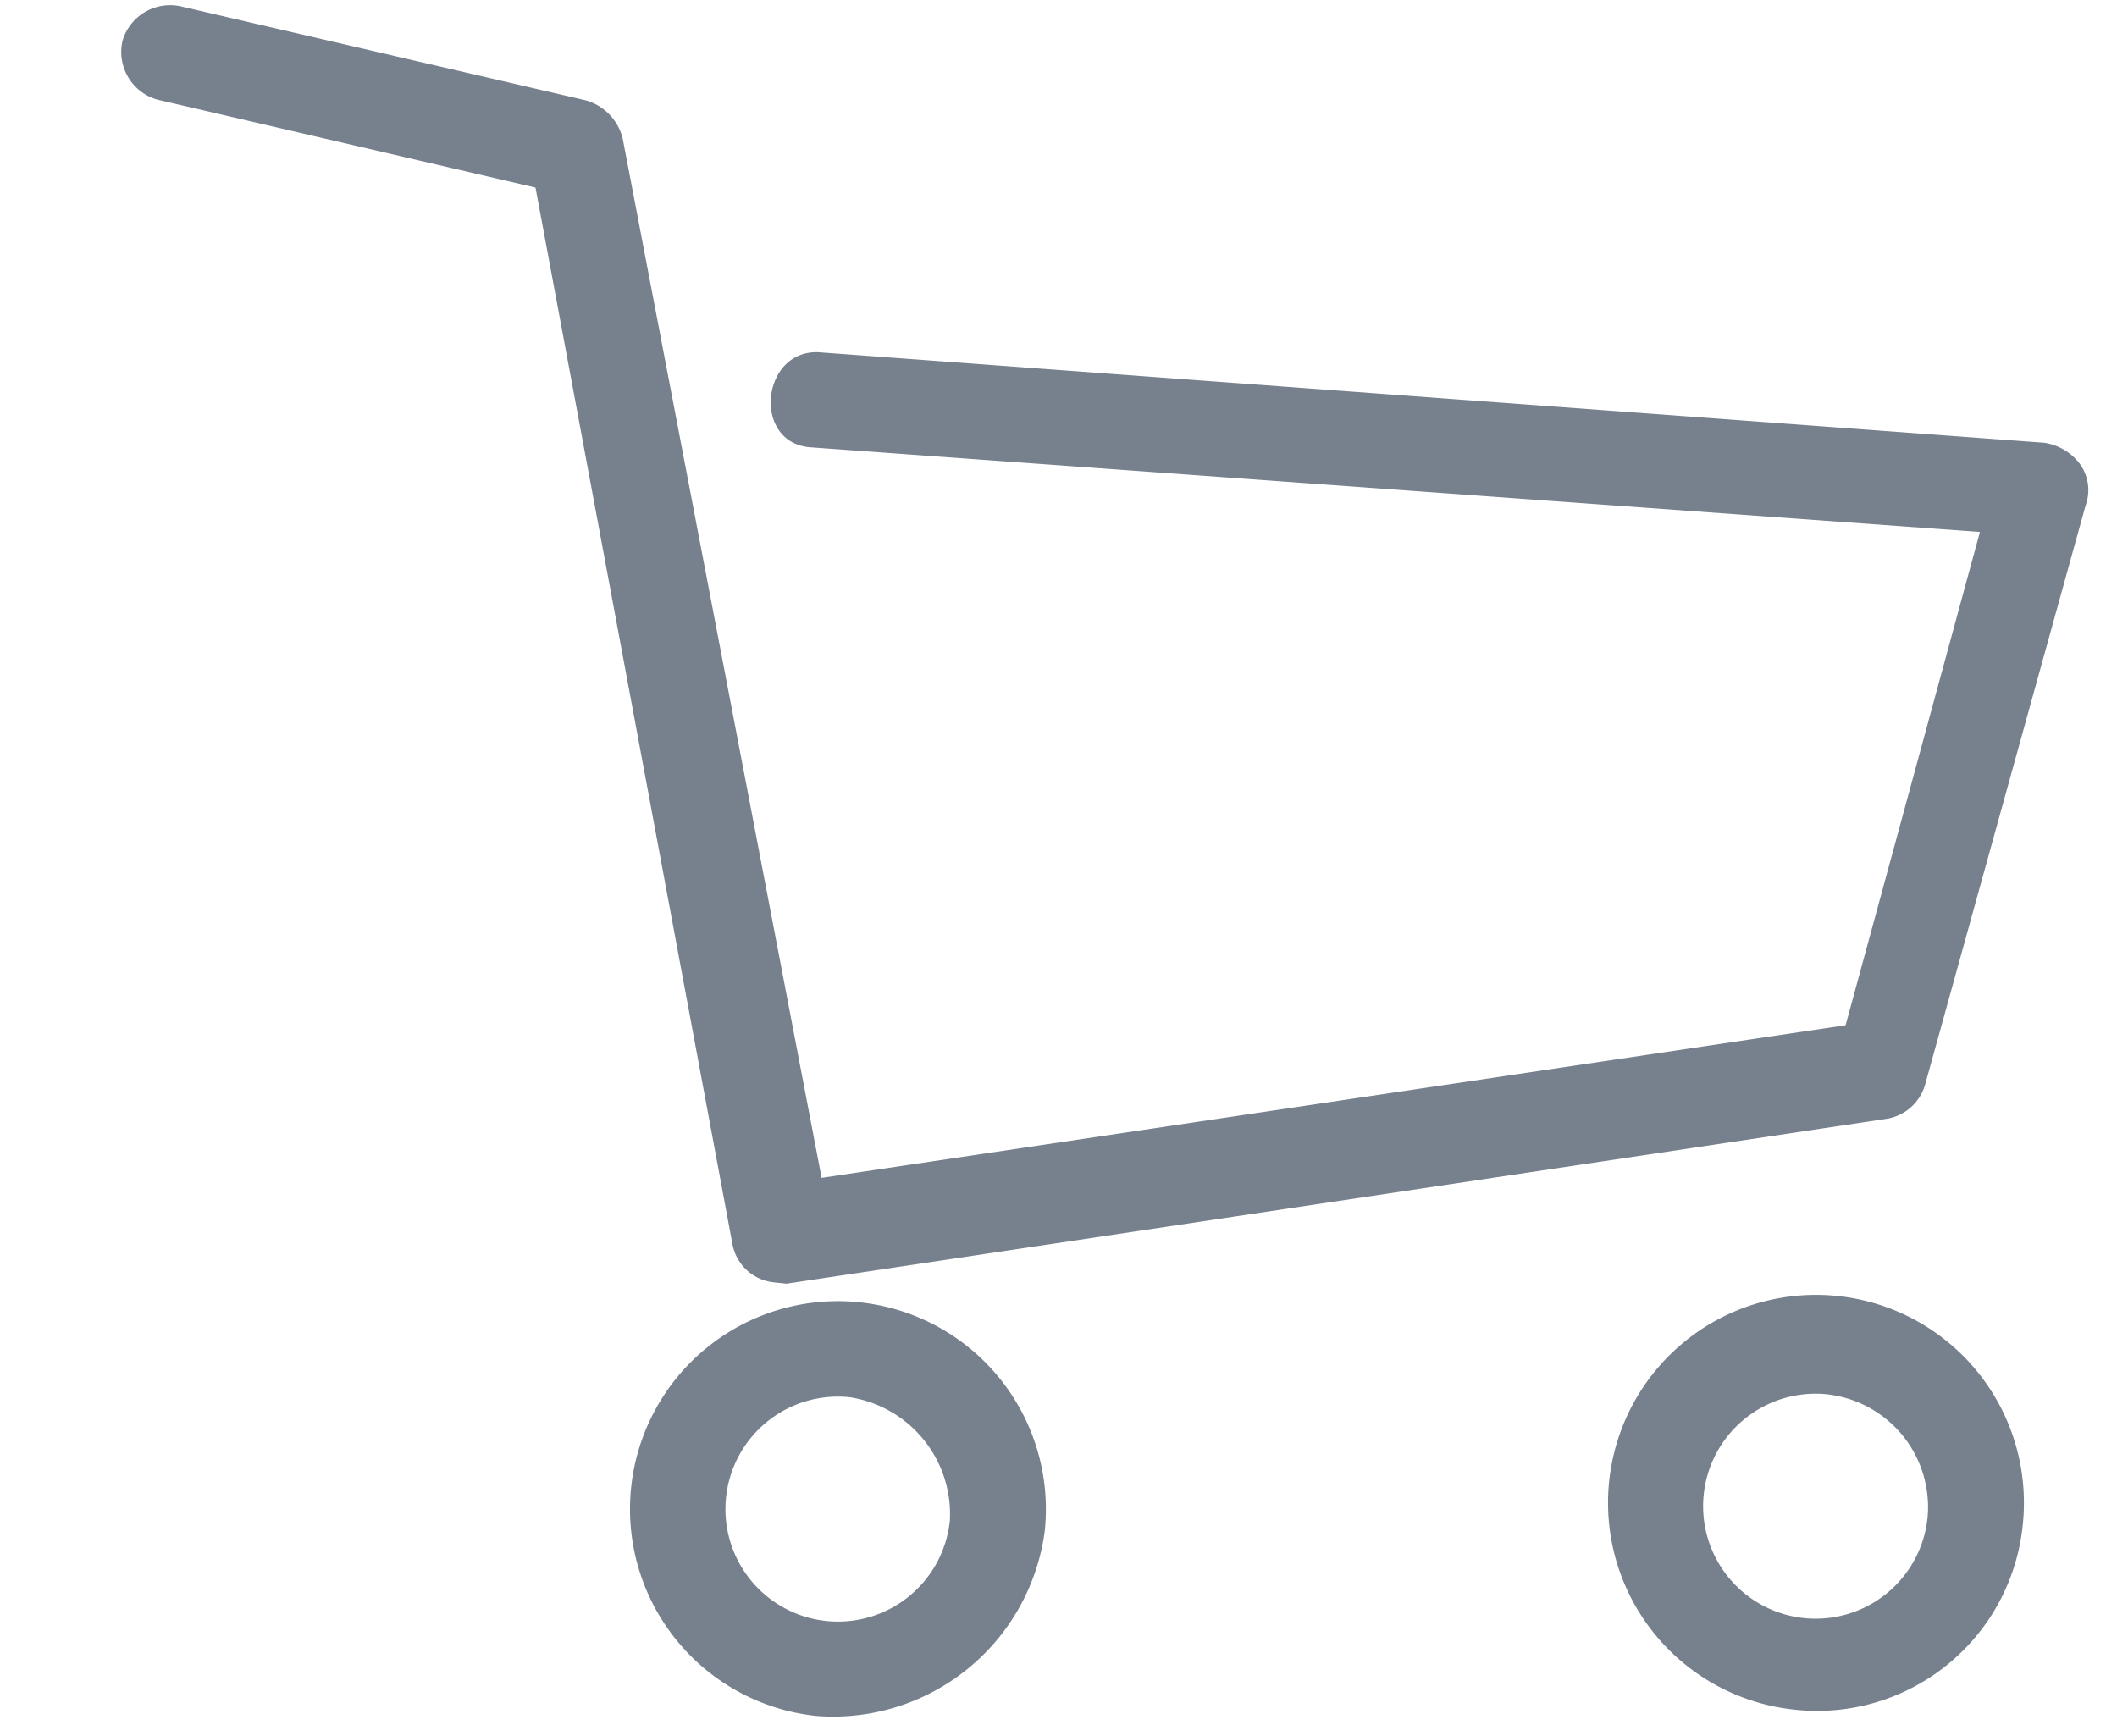 <svg xmlns="http://www.w3.org/2000/svg" width="39.216" height="32.156" viewBox="0 0 39.216 32.156">
  <g id="Group_8674" data-name="Group 8674" transform="translate(-1094.413 -27.937)">
    <path id="Path_127" data-name="Path 127" d="M23.15,43.4A3.85,3.85,0,1,1,27,39.55,3.951,3.951,0,0,1,23.15,43.4Zm0-5.933a2.083,2.083,0,1,0,2.083,2.083A2.19,2.19,0,0,0,23.15,37.467Z" transform="matrix(0.995, 0.105, -0.105, 0.995, 1091.054, 14.108)" fill="#77808d"/>
    <path id="Path_128" data-name="Path 128" d="M51.65,40.2a3.85,3.85,0,1,1,3.85-3.85A3.826,3.826,0,0,1,51.65,40.2Zm0-5.87a2.083,2.083,0,1,0,2.083,2.083A2.1,2.1,0,0,0,51.65,34.331Z" transform="matrix(0.995, 0.105, -0.105, 0.995, 1080.478, 14.183)" fill="#77808d"/>
    <path id="Path_132" data-name="Path 132" d="M36.859,4.73a1.014,1.014,0,0,0-.694-.316l-22.68.713c-1.136,0-1.136,1.831,0,1.767l21.67-.713L33.64,15.524l-18.558,4.8L9.4,1.574A.978.978,0,0,0,8.644.943L1.006,0A.919.919,0,0,0,0,.753a.919.919,0,0,0,.757,1.01l7.133.884L13.567,21.71a.872.872,0,0,0,.821.631h.252l19.947-5.176a.89.89,0,0,0,.631-.694L37.049,5.488A.83.83,0,0,0,36.859,4.73Z" transform="matrix(0.995, 0.105, -0.105, 0.995, 1096.76, 27.949)" fill="#77808d"/>
  </g>
</svg>
